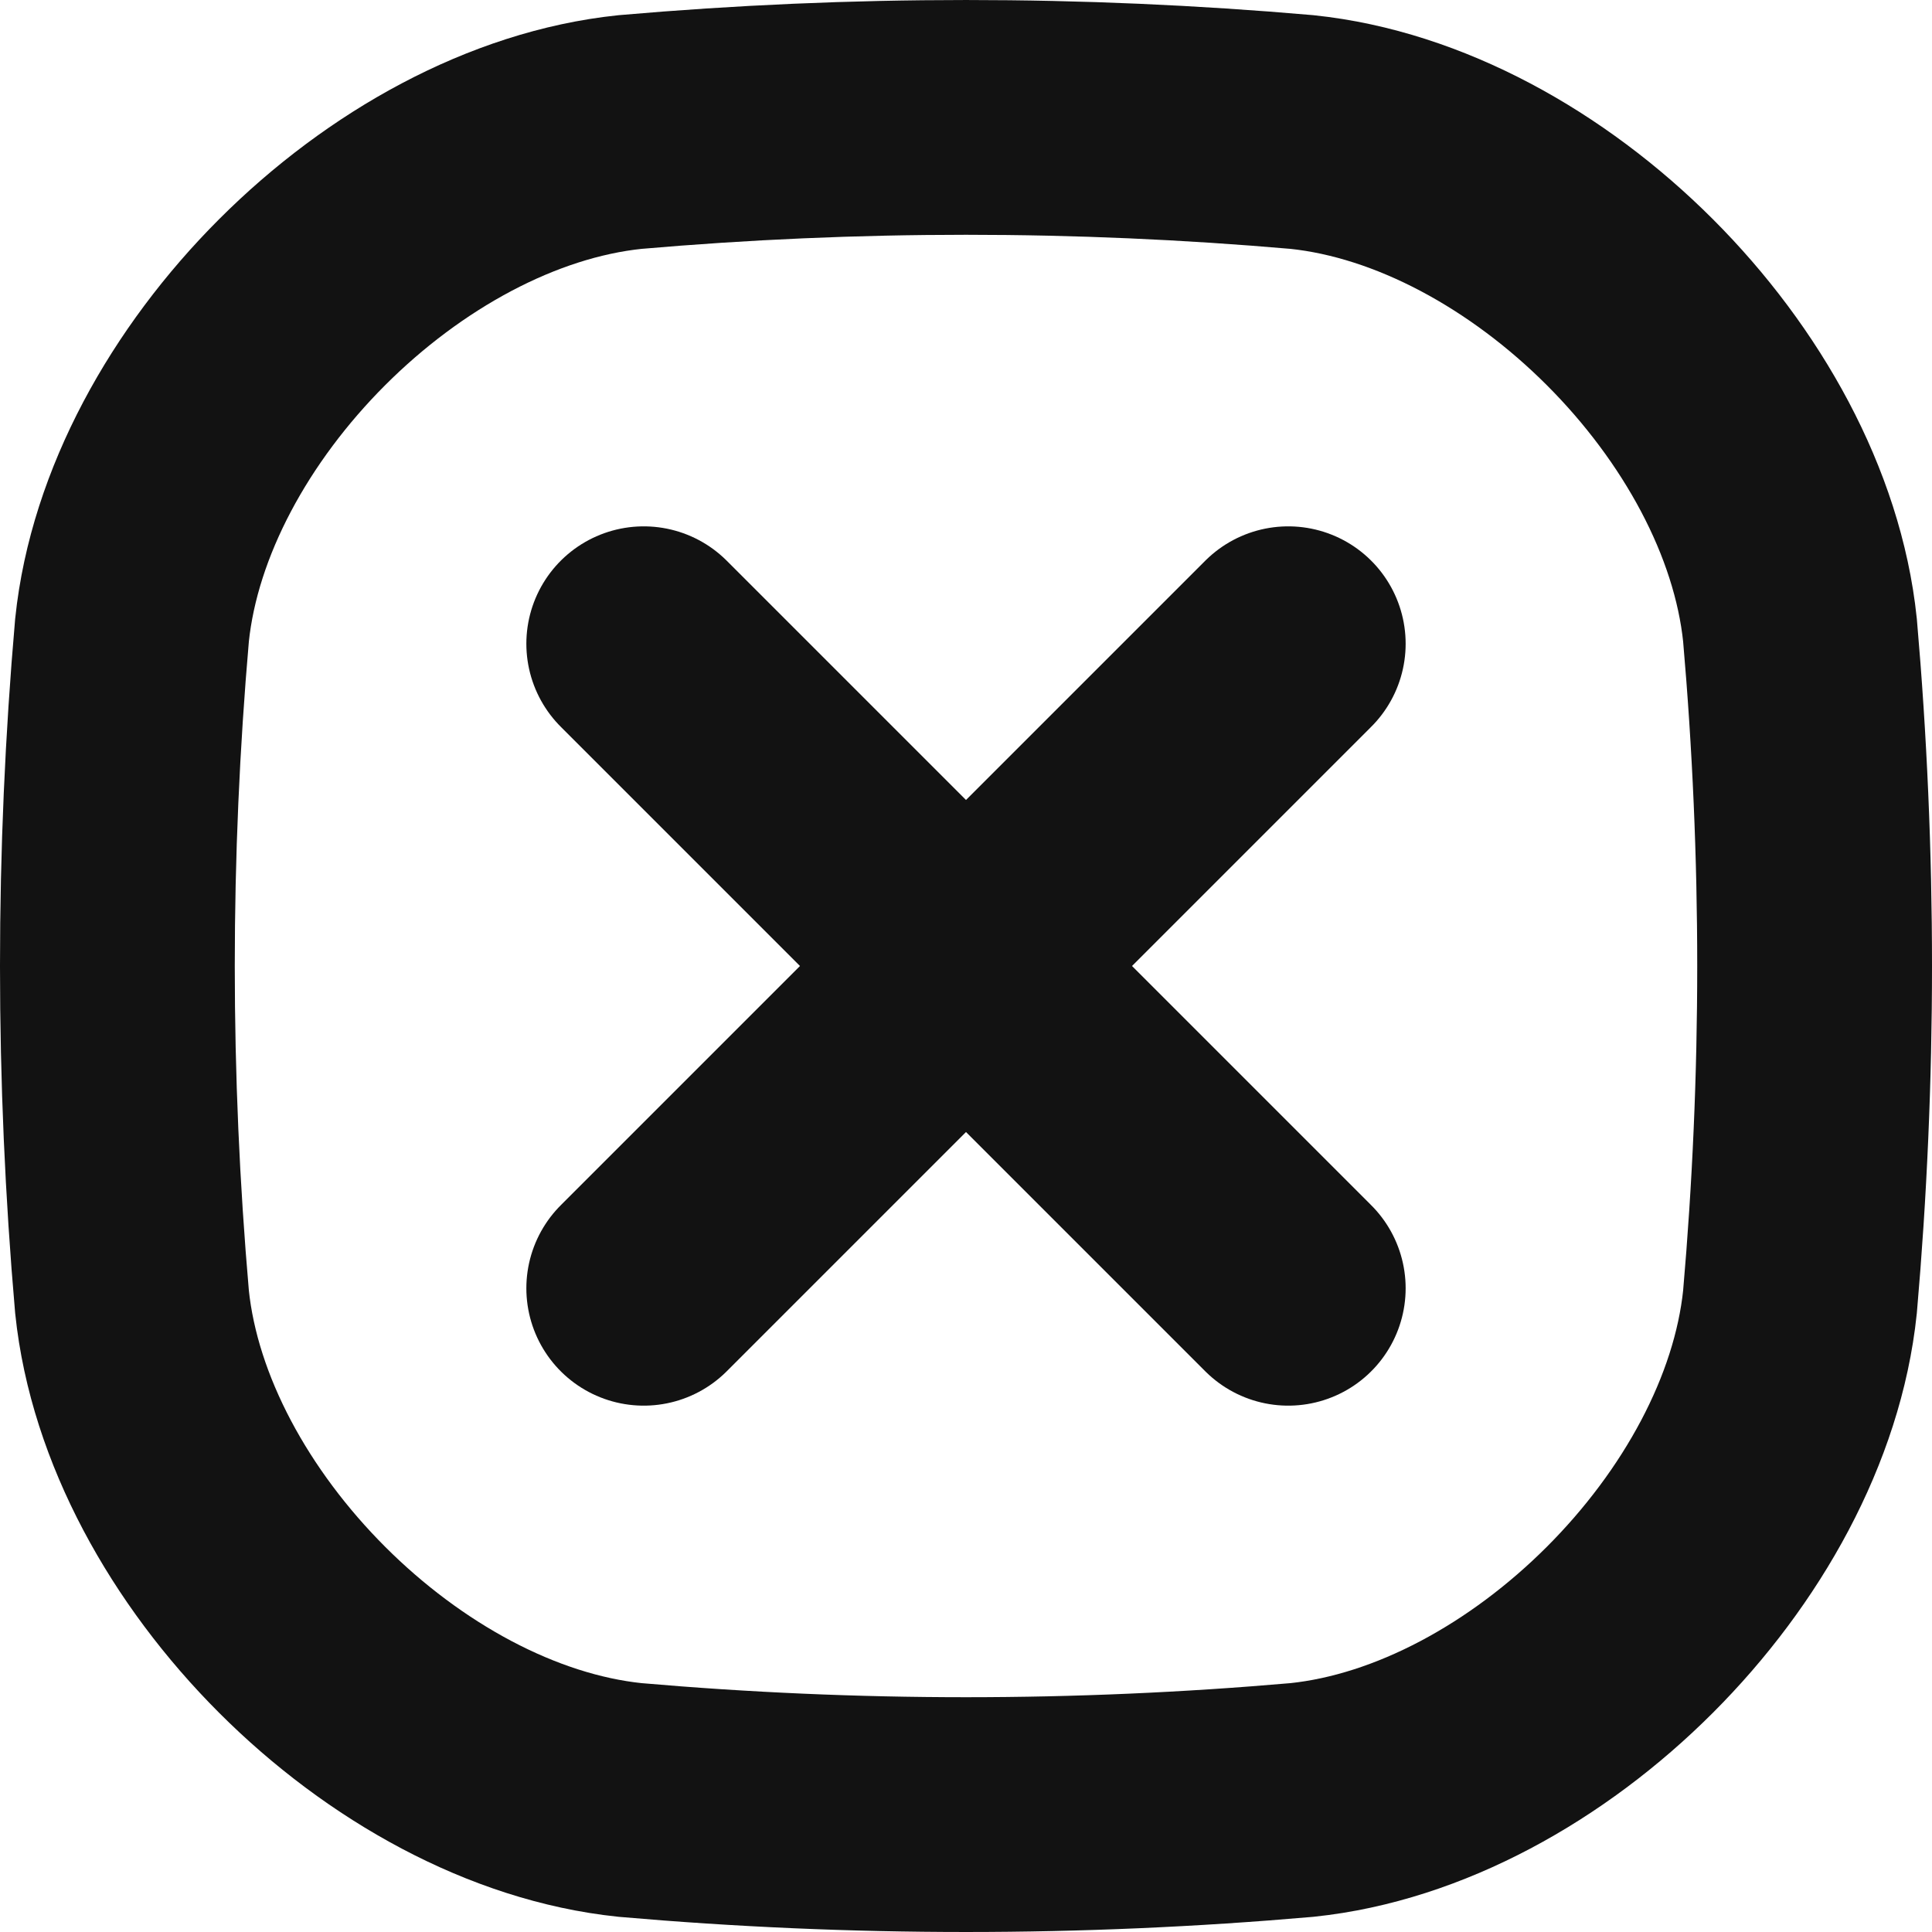 <?xml version="1.0" encoding="UTF-8"?>
<svg id="b" data-name="Layer 2" xmlns="http://www.w3.org/2000/svg" width="236.63" height="236.63" viewBox="0 0 236.63 236.63">
  <g id="c" data-name="Top Layer BG">
    <g>
      <path d="M159.467,220.459c-27.434,2.39-54.87,2.39-82.305,0-28.761-3.011-57.986-32.23-60.992-60.992-2.39-27.435-2.39-54.87,0-82.304,3.009-28.762,32.229-57.985,60.992-60.992,27.436-2.389,54.87-2.389,82.305,0,28.765,3.01,57.98,32.229,60.992,60.992,2.391,27.435,2.391,54.869,0,82.304-3.008,28.763-32.23,57.983-60.992,60.992Z" fill="none" stroke="#121212" stroke-miterlimit="10" stroke-width="28.756"/>
      <g>
        <line x1="78.845" y1="78.845" x2="157.784" y2="157.785" fill="none" stroke="#121212" stroke-linecap="round" stroke-linejoin="round" stroke-width="28.756"/>
        <line x1="157.784" y1="78.845" x2="78.845" y2="157.785" fill="none" stroke="#121212" stroke-linecap="round" stroke-linejoin="round" stroke-width="28.756"/>
      </g>
    </g>
  </g>
</svg>